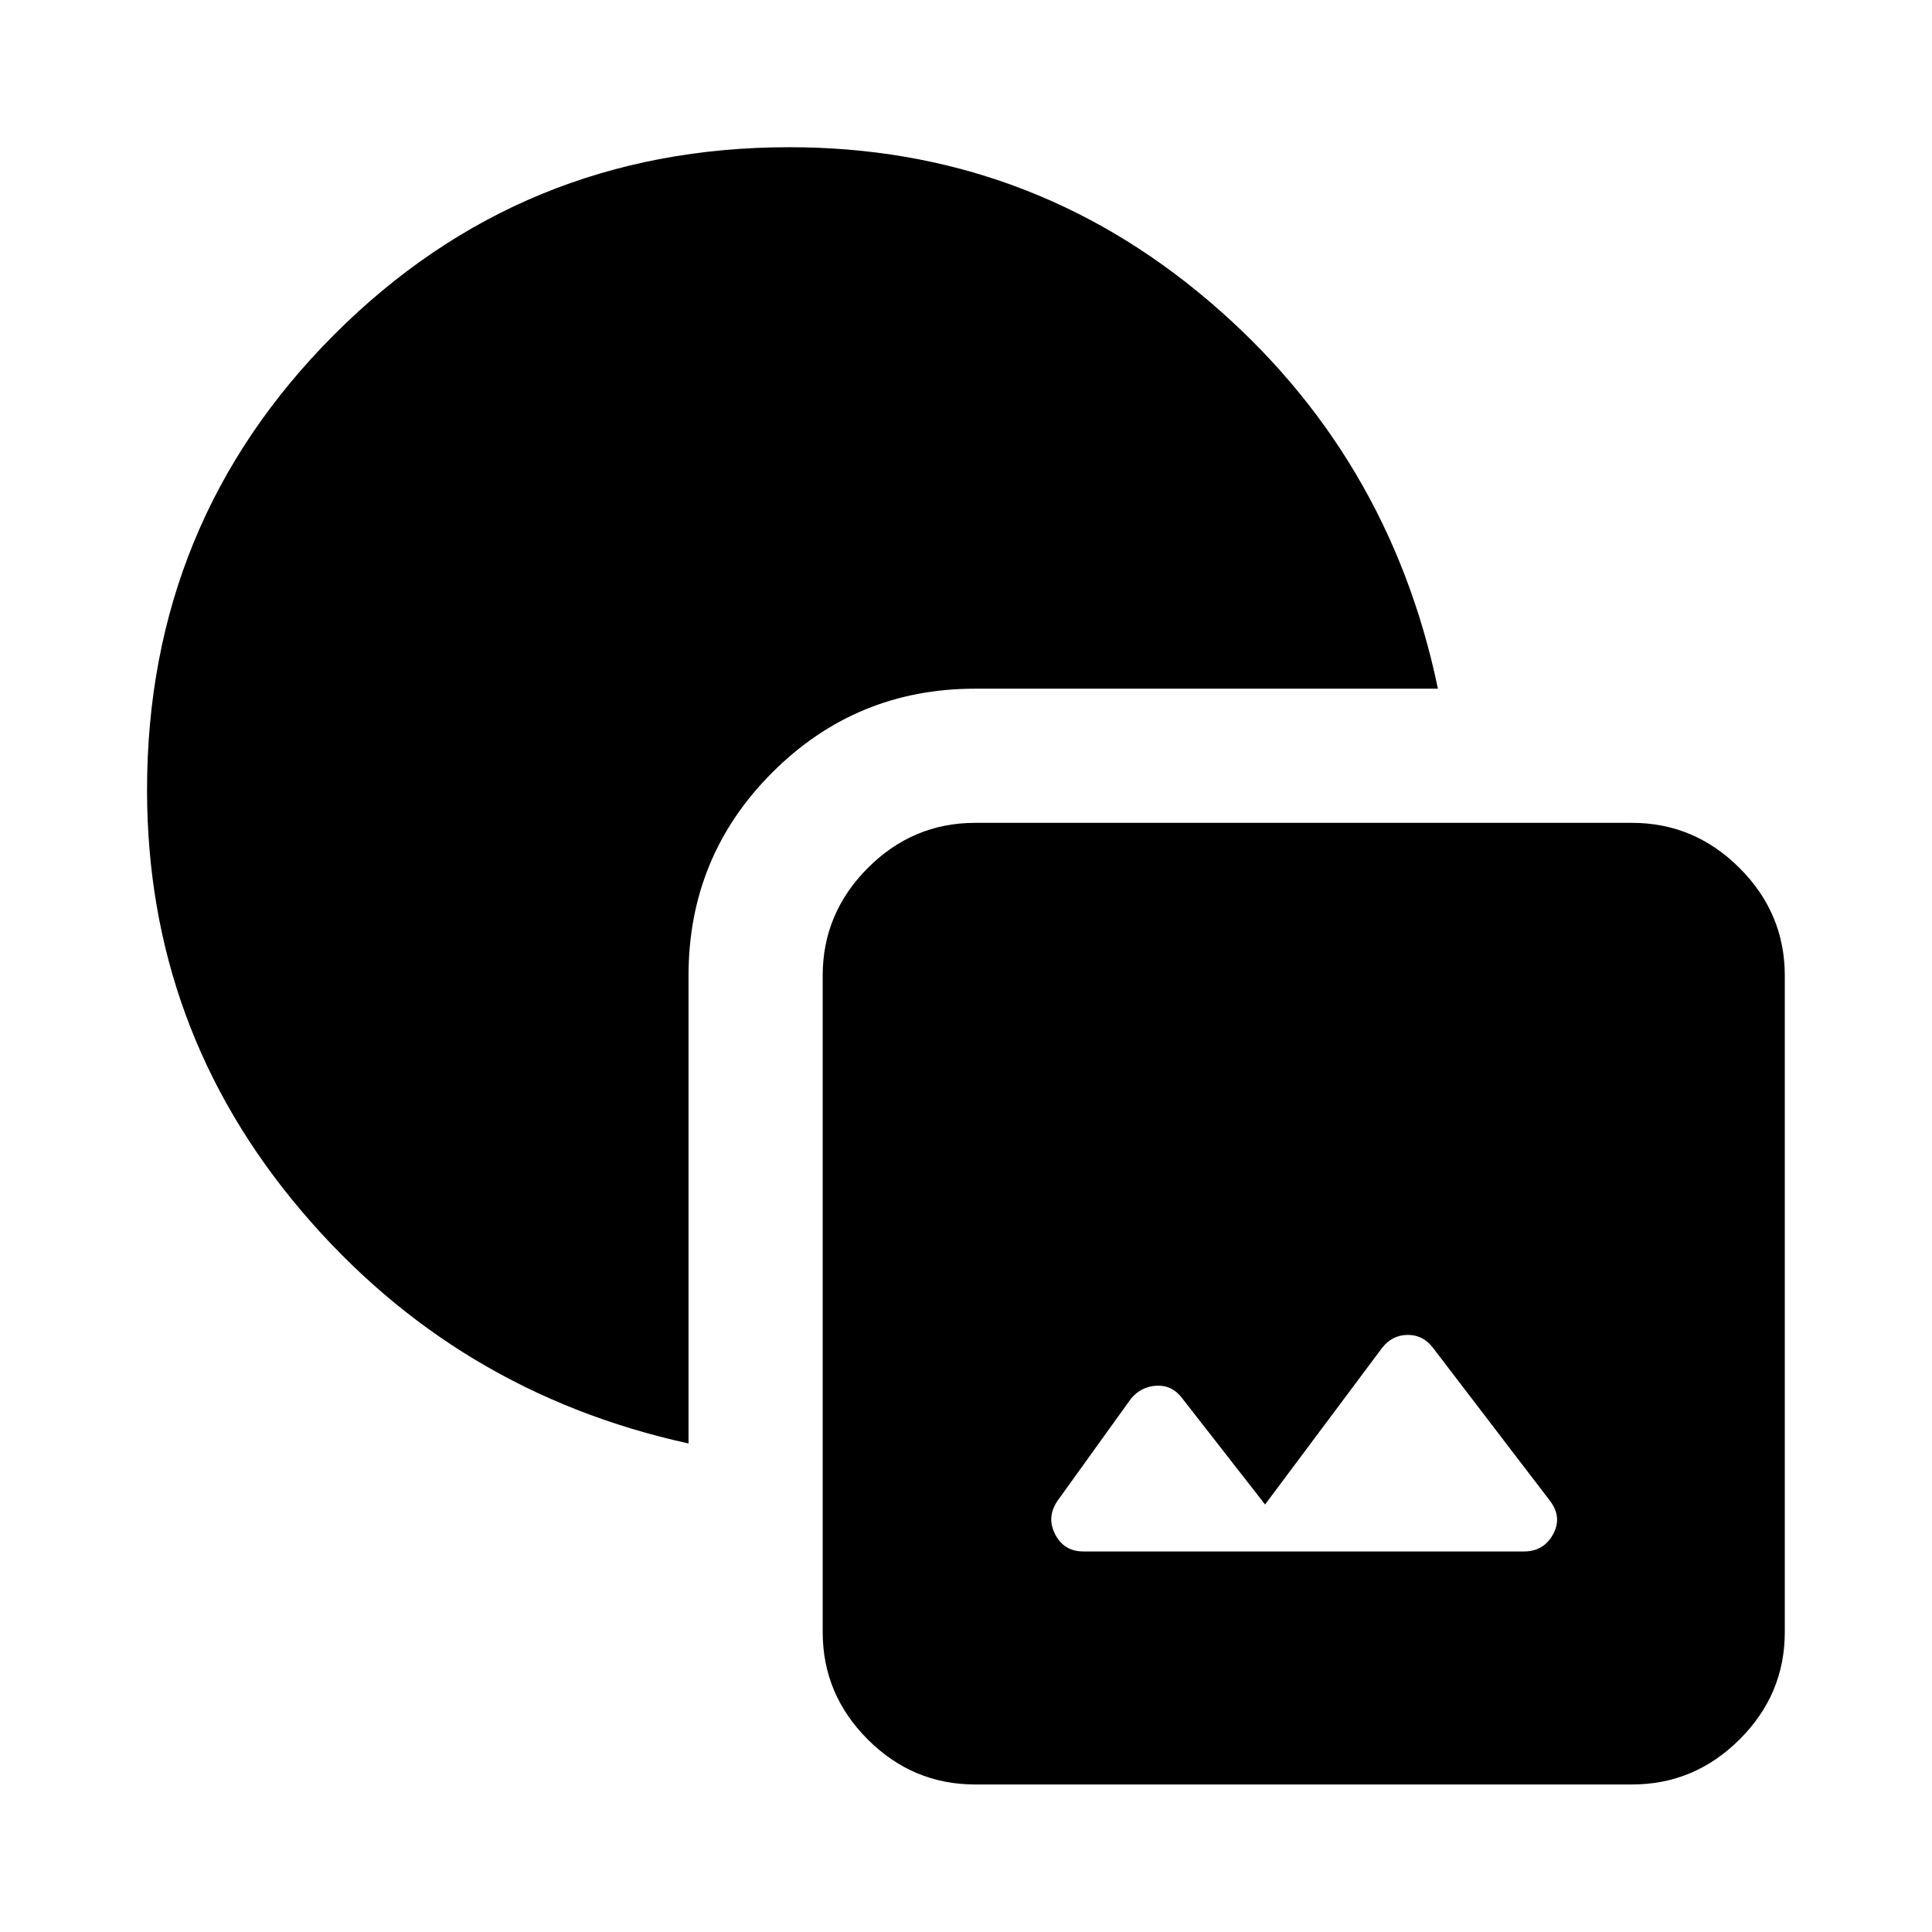 <svg xmlns="http://www.w3.org/2000/svg" height="40" viewBox="0 -960 960 960" width="40"><path d="M484.544-73.304q-30.986 0-53.37-22.384-22.384-22.384-22.384-53.37v-326.159q0-30.986 22.384-53.449 22.384-22.464 53.37-22.464h326.398q30.986 0 53.449 22.464 22.464 22.463 22.464 53.449v326.159q0 30.986-22.464 53.37-22.463 22.384-53.449 22.384H484.544Zm53.804-115.79h218.935q9.775 0 14.449-8.561 4.674-8.562-1.674-16.75l-58.166-76.059q-4.935-6.347-12.576-6.228-7.642.12-12.576 6.468l-58.131 77.797-41.384-53.037q-4.935-6.427-12.696-5.974-7.761.453-12.696 6.641l-36.26 50.392q-5.682 8.188-1.294 16.75 4.388 8.561 14.069 8.561Zm-196.224-53.659q-116.037-25.45-192.548-115.787-76.51-90.337-76.51-208.946 0-133.166 93.021-226.268 93.022-93.101 226.188-93.101 118.45 0 208.2 76.257 89.75 76.258 114.025 192.802H484.544q-59.16 0-100.79 41.63-41.63 41.63-41.63 100.949v232.464Z"/></svg>